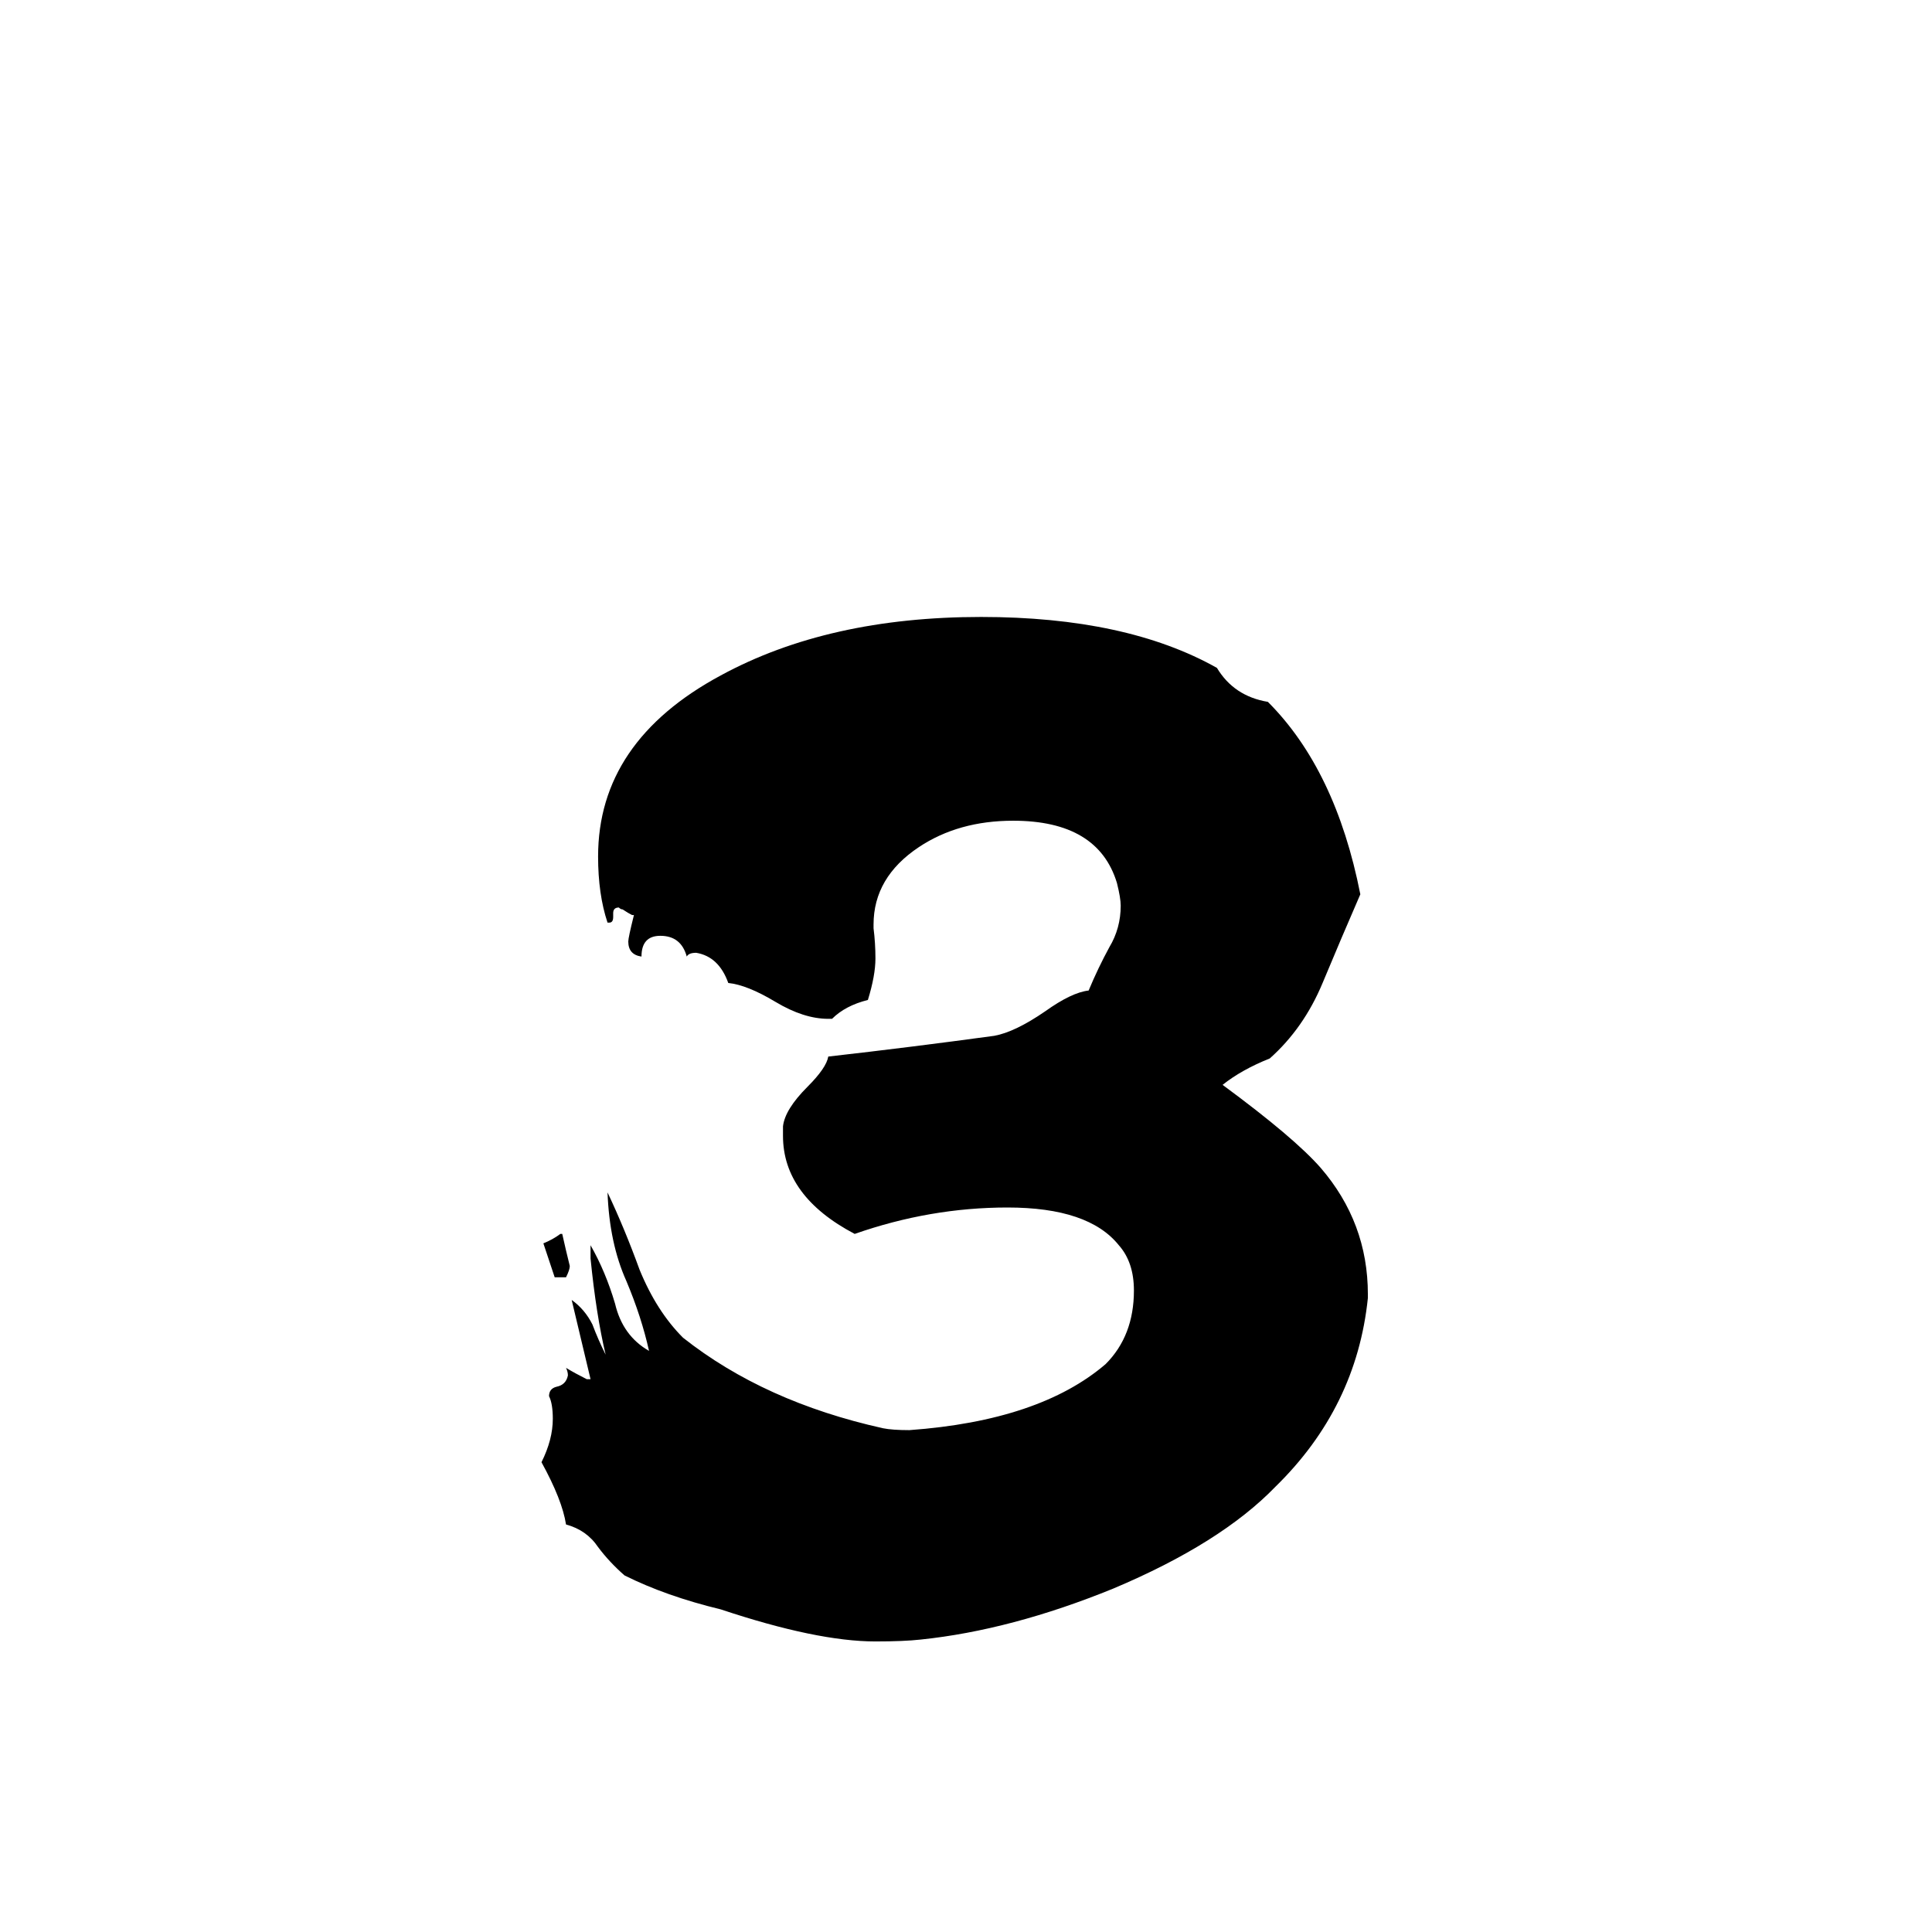 <svg xmlns="http://www.w3.org/2000/svg" viewBox="0 -800 1024 1024">
	<path fill="#000000" d="M725 -114V-112Q719 -54 676 -12Q647 18 590 42Q536 64 488 69Q479 70 464 70Q433 70 382 53Q353 46 331 35Q323 28 317 20Q311 11 300 8Q298 -5 287 -25Q293 -37 293 -48Q293 -56 291 -60Q291 -64 295 -65Q300 -66 301 -71Q301 -73 300 -75Q305 -72 311 -69H313Q308 -90 303 -111Q310 -106 314 -98Q317 -90 321 -82Q316 -103 313 -133V-140Q321 -126 326 -109Q330 -92 344 -84Q340 -102 332 -121Q323 -141 322 -168Q331 -149 339 -127Q348 -105 362 -91Q405 -57 468 -43Q473 -42 482 -42Q551 -47 586 -77Q601 -92 601 -116Q601 -131 593 -140Q577 -160 534 -160Q493 -160 453 -146Q415 -166 415 -198V-203Q416 -212 428 -224Q438 -234 439 -240Q483 -245 527 -251Q538 -253 554 -264Q568 -274 577 -275Q582 -287 588 -298Q594 -308 594 -320Q594 -324 592 -332Q582 -365 537 -365Q508 -365 487 -351Q463 -335 463 -310V-308Q464 -300 464 -292Q464 -283 460 -270Q448 -267 441 -260H439Q426 -260 411 -269Q396 -278 386 -279Q381 -293 369 -295Q365 -295 364 -293Q361 -304 350 -304Q340 -304 340 -293Q333 -294 333 -301Q333 -303 336 -315H335Q333 -316 330 -318Q329 -318 328 -319Q325 -319 325 -316V-314Q325 -311 323 -311H322Q317 -326 317 -346Q317 -407 382 -442Q439 -473 520 -473Q597 -473 645 -446Q654 -431 672 -428Q708 -392 721 -326Q711 -303 701 -279Q691 -255 673 -239Q658 -233 648 -225Q686 -197 700 -181Q725 -152 725 -114ZM300 -123H294L288 -141Q293 -143 297 -146H298Q300 -137 302 -129Q302 -127 300 -123Z"/>
</svg>